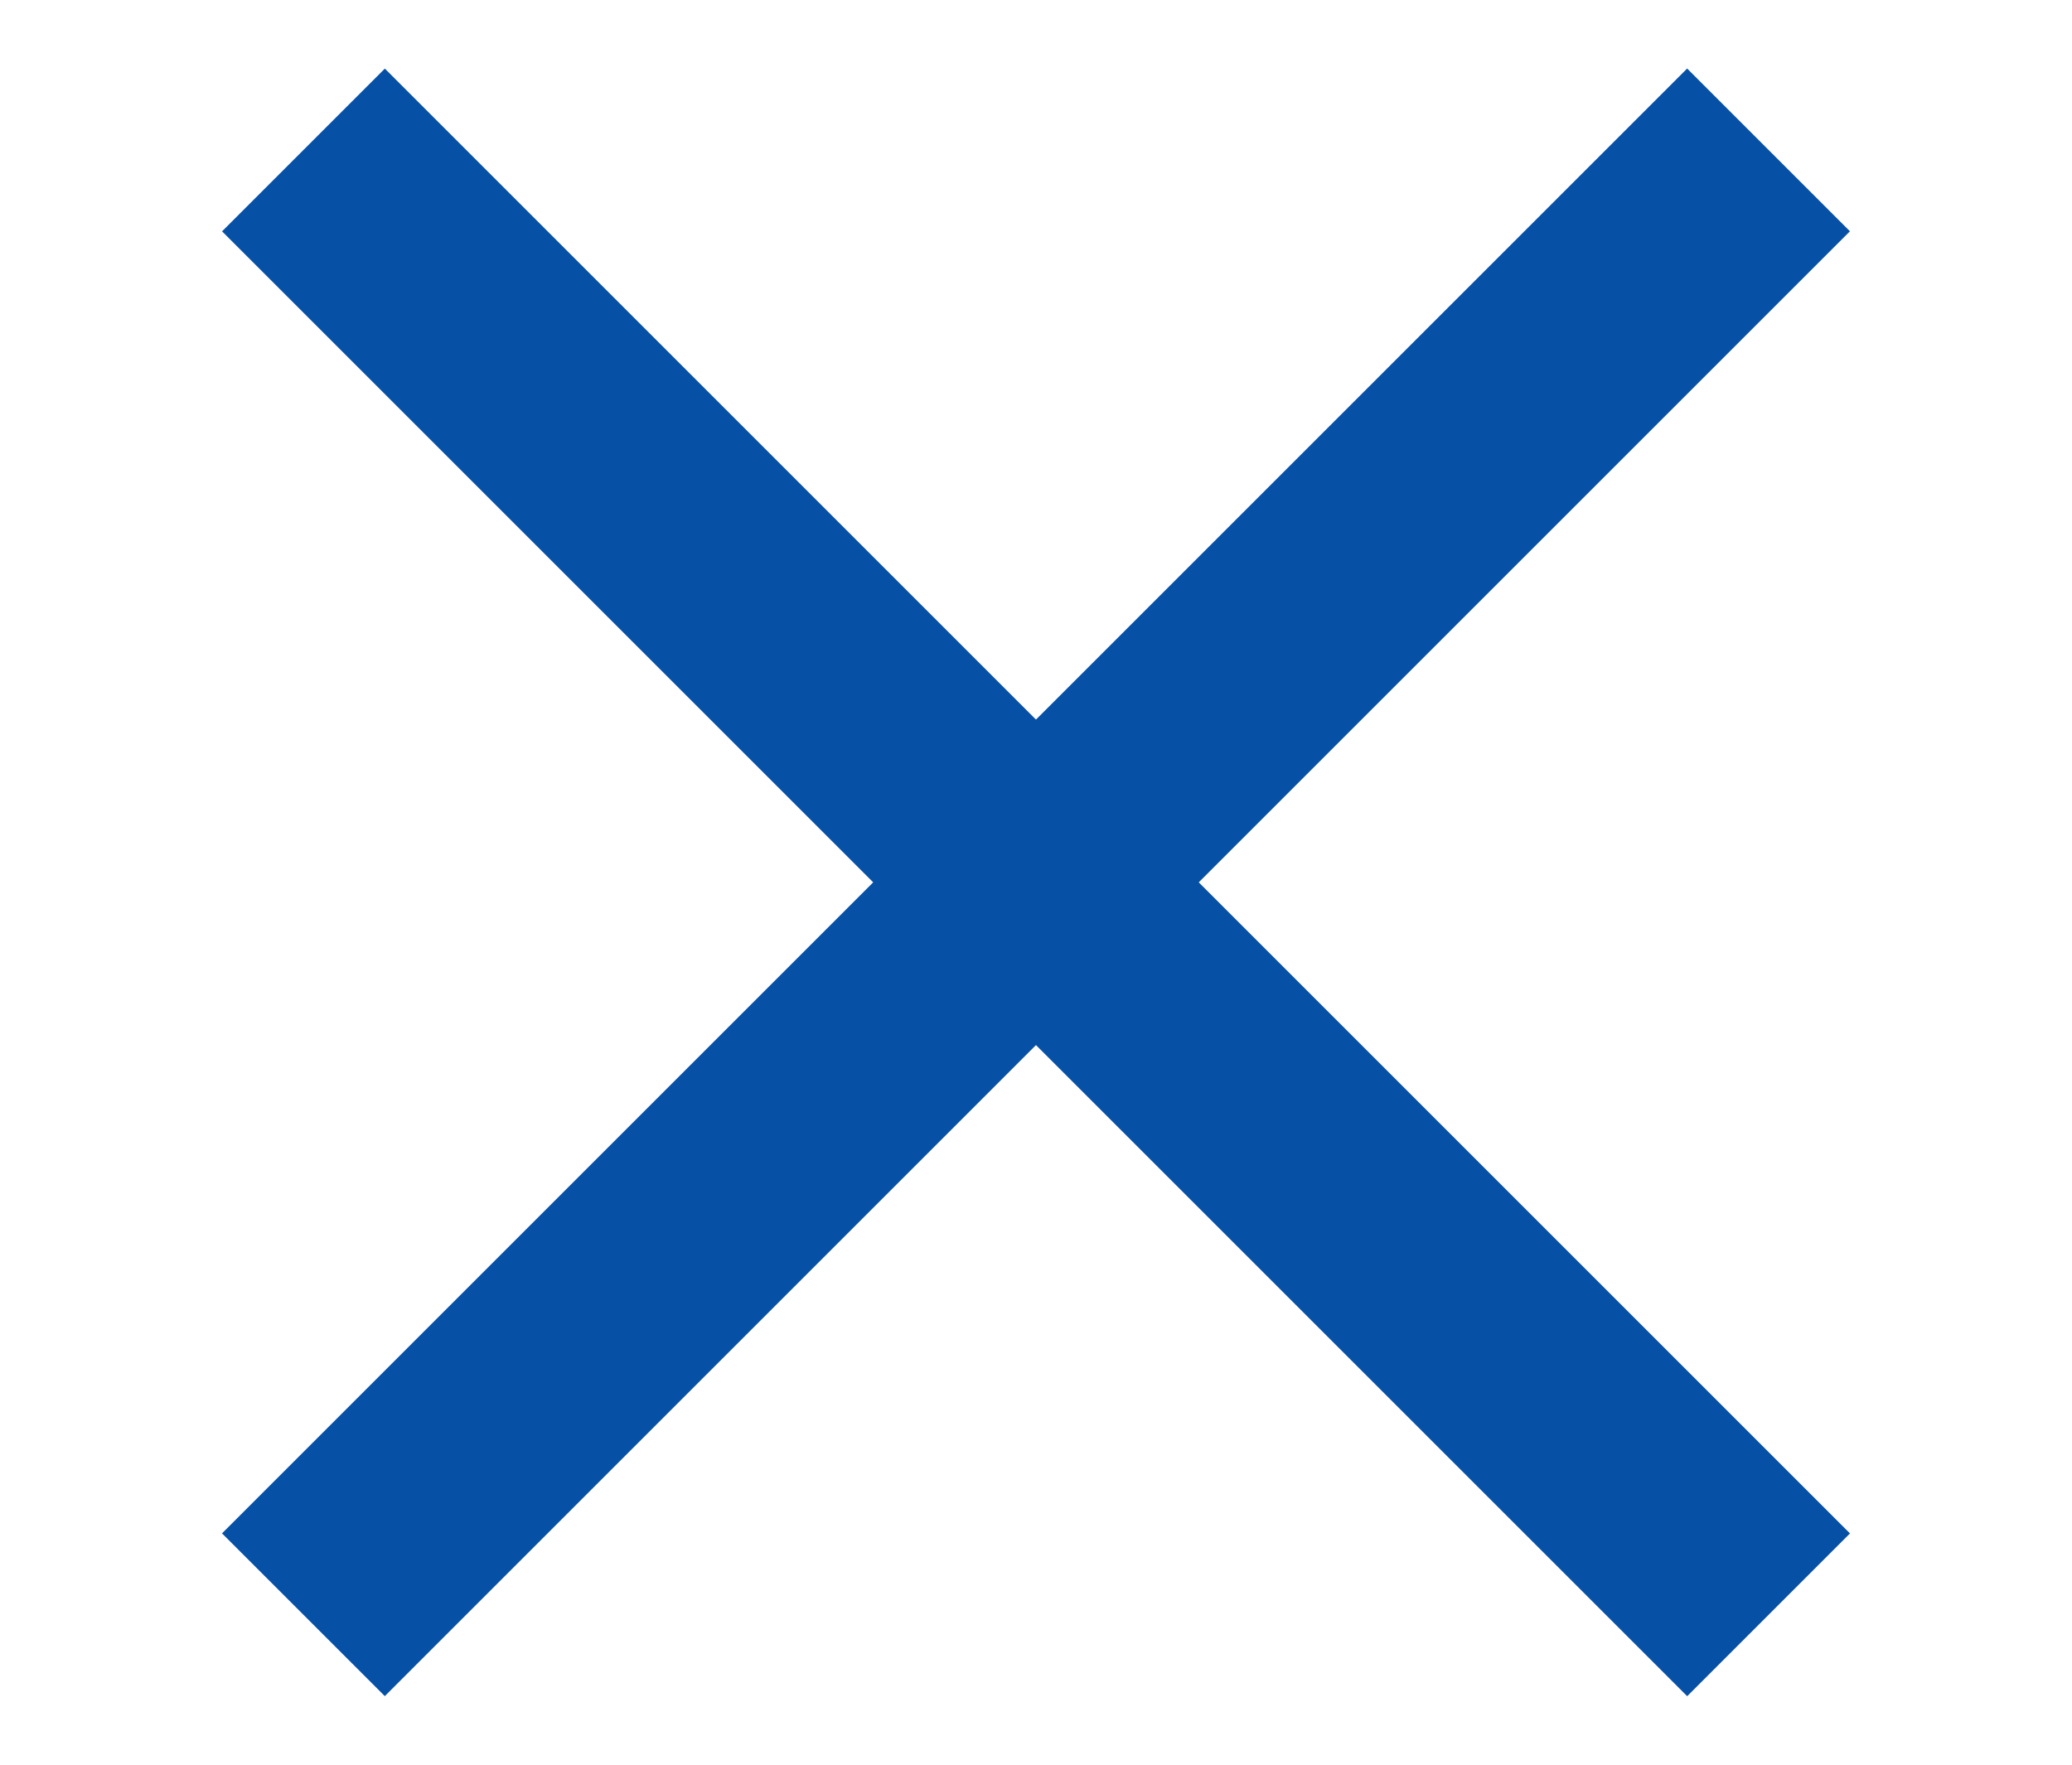 <svg width="27" height="23" viewBox="0 0 27 23" fill="none" xmlns="http://www.w3.org/2000/svg">
<rect x="5.015" y="0.894" width="27" height="3" transform="rotate(45 5.015 0.894)" fill="#0650A5"/>
<rect x="2.893" y="19.985" width="27" height="3" transform="rotate(-45 2.893 19.985)" fill="#0650A5"/>
</svg>
